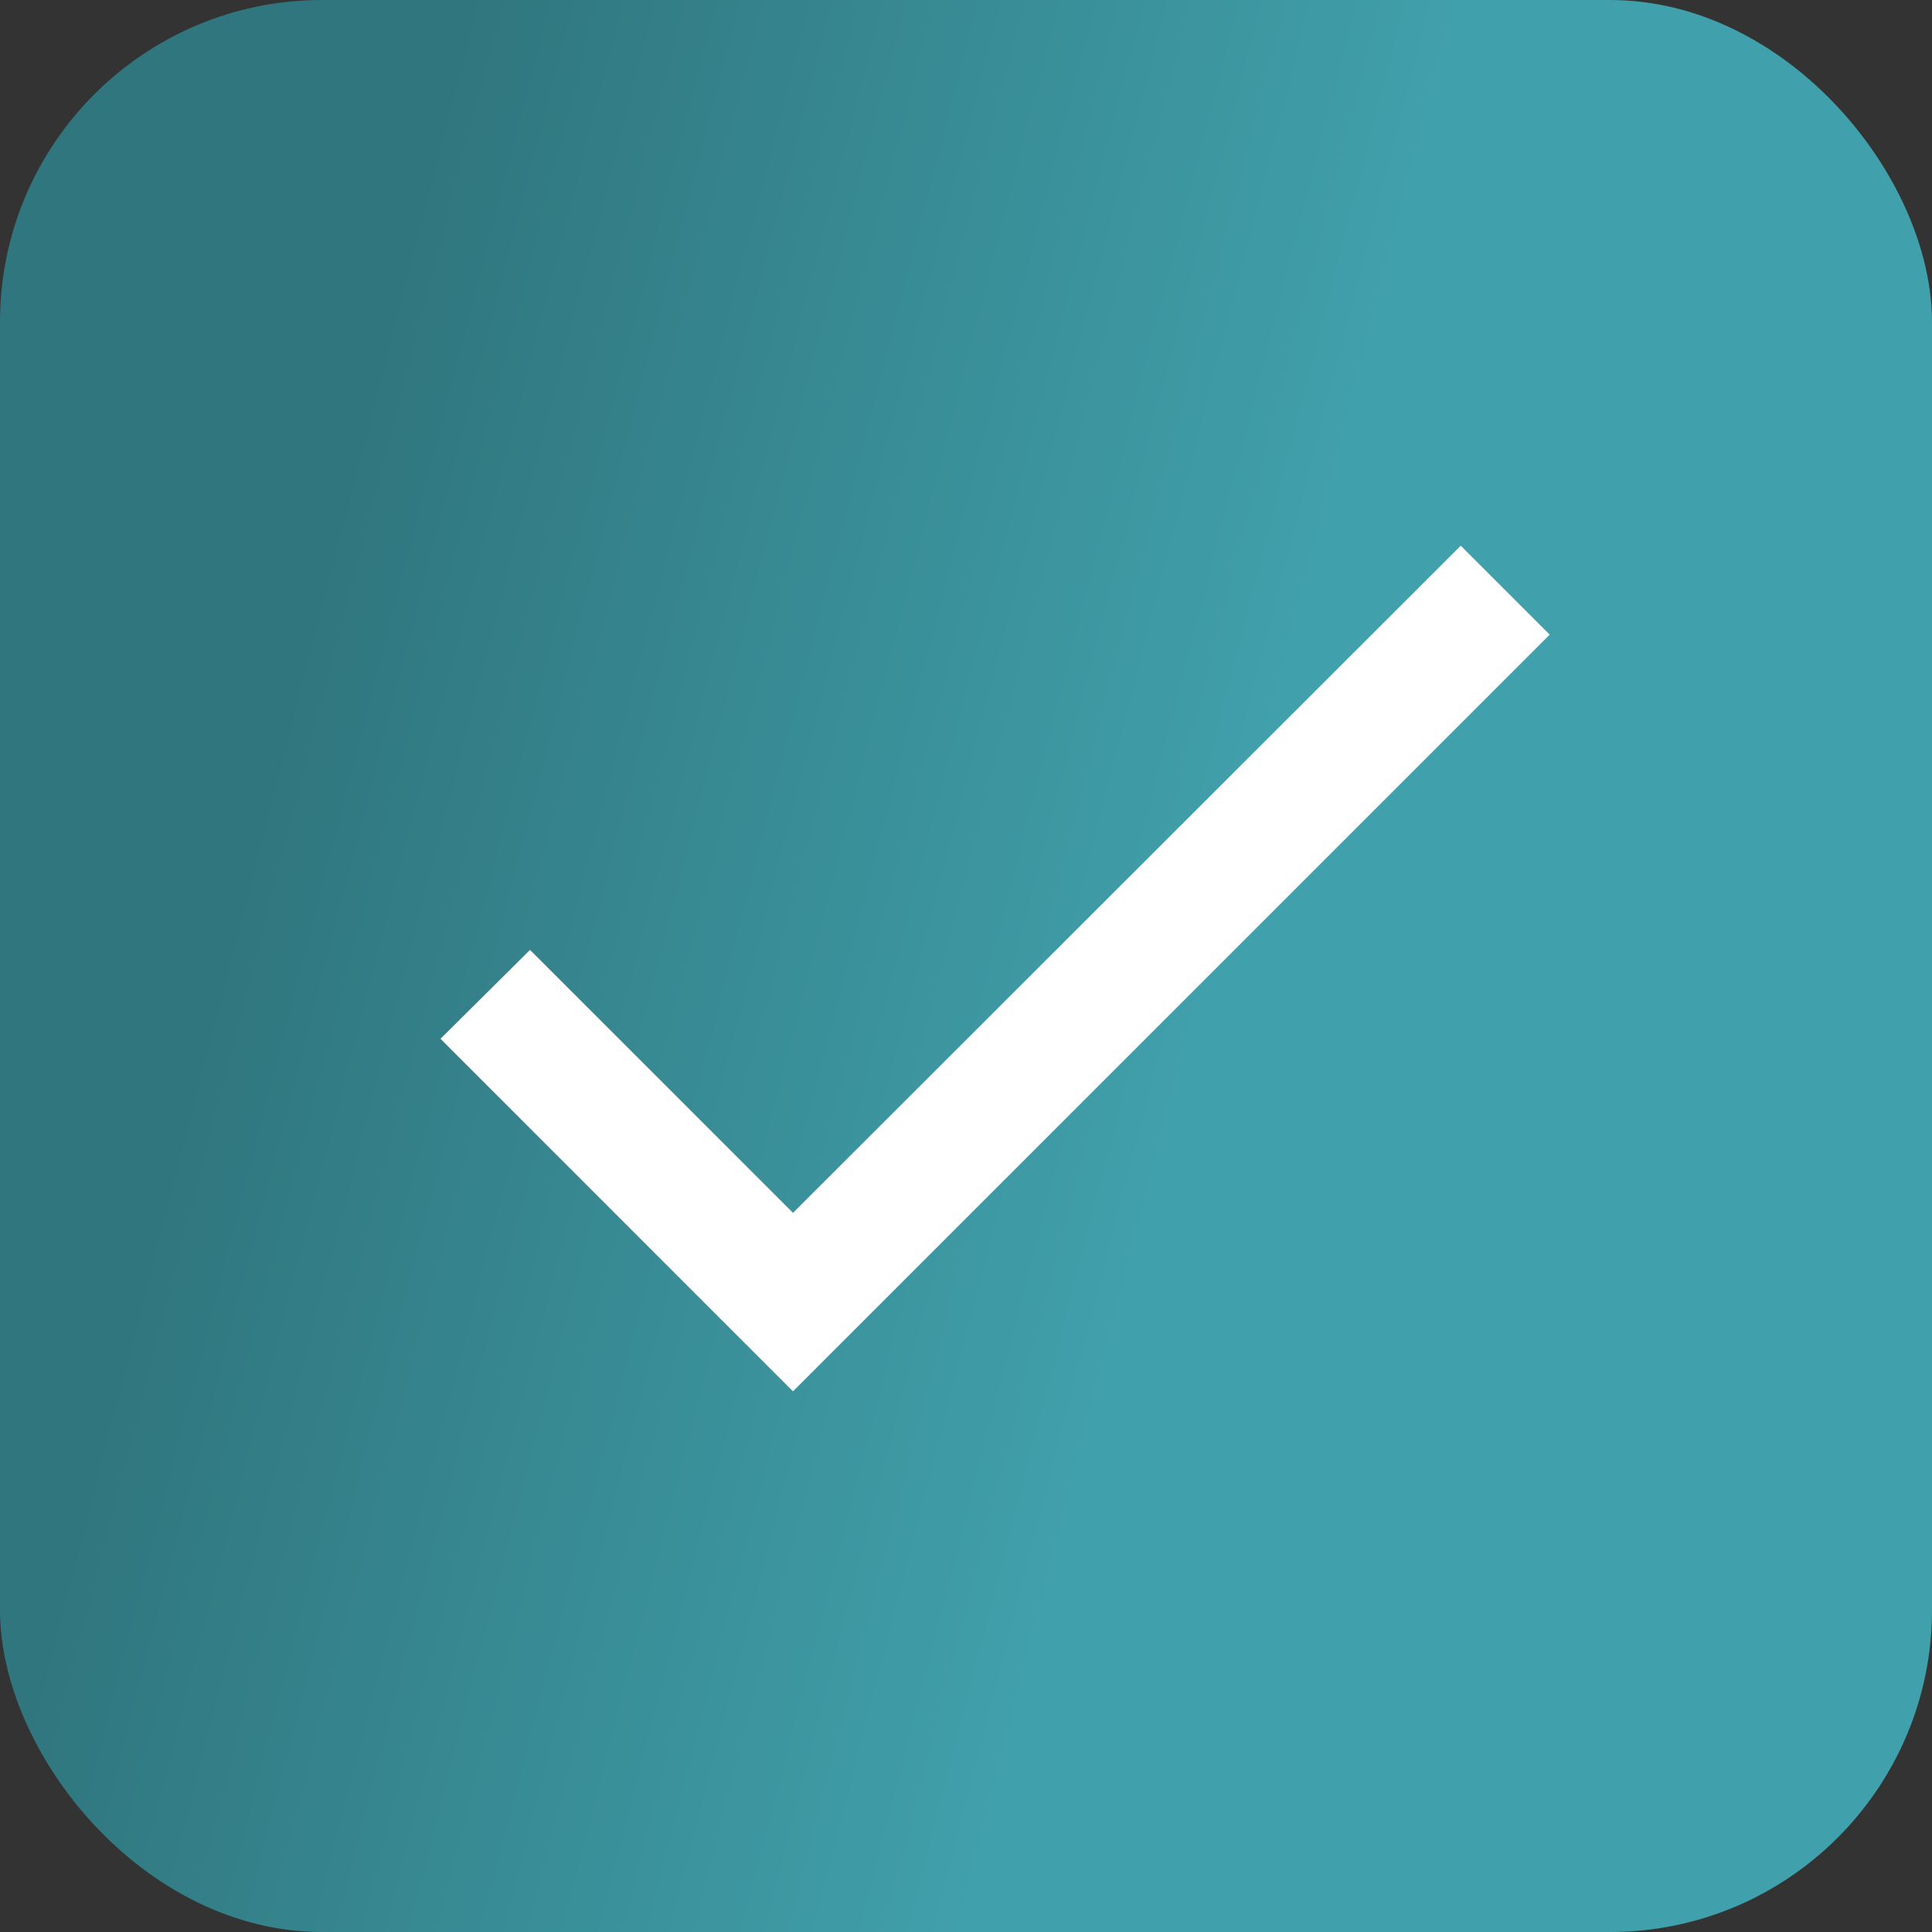 <svg width="60" height="60" viewBox="0 0 60 60" fill="none" xmlns="http://www.w3.org/2000/svg">
<rect x="0" y="0" width="60" height="60" fill="#333333" stroke="none"/>
<rect width="60" height="60" rx="10" fill="url(#paint0_linear_501_2502)"/>
<path d="M24.627 37.666L16.46 29.5L13.68 32.261L24.627 43.209L48.127 19.709L45.365 16.947L24.627 37.666Z" fill="white"/>
<defs>
<linearGradient id="paint0_linear_501_2502" x1="14.519" y1="5.27041e-06" x2="43.549" y2="7.49" gradientUnits="userSpaceOnUse">
<stop stop-color="#30767E"/>
<stop offset="1" stop-color="#40A0AB"/>
</linearGradient>
</defs>
</svg>
